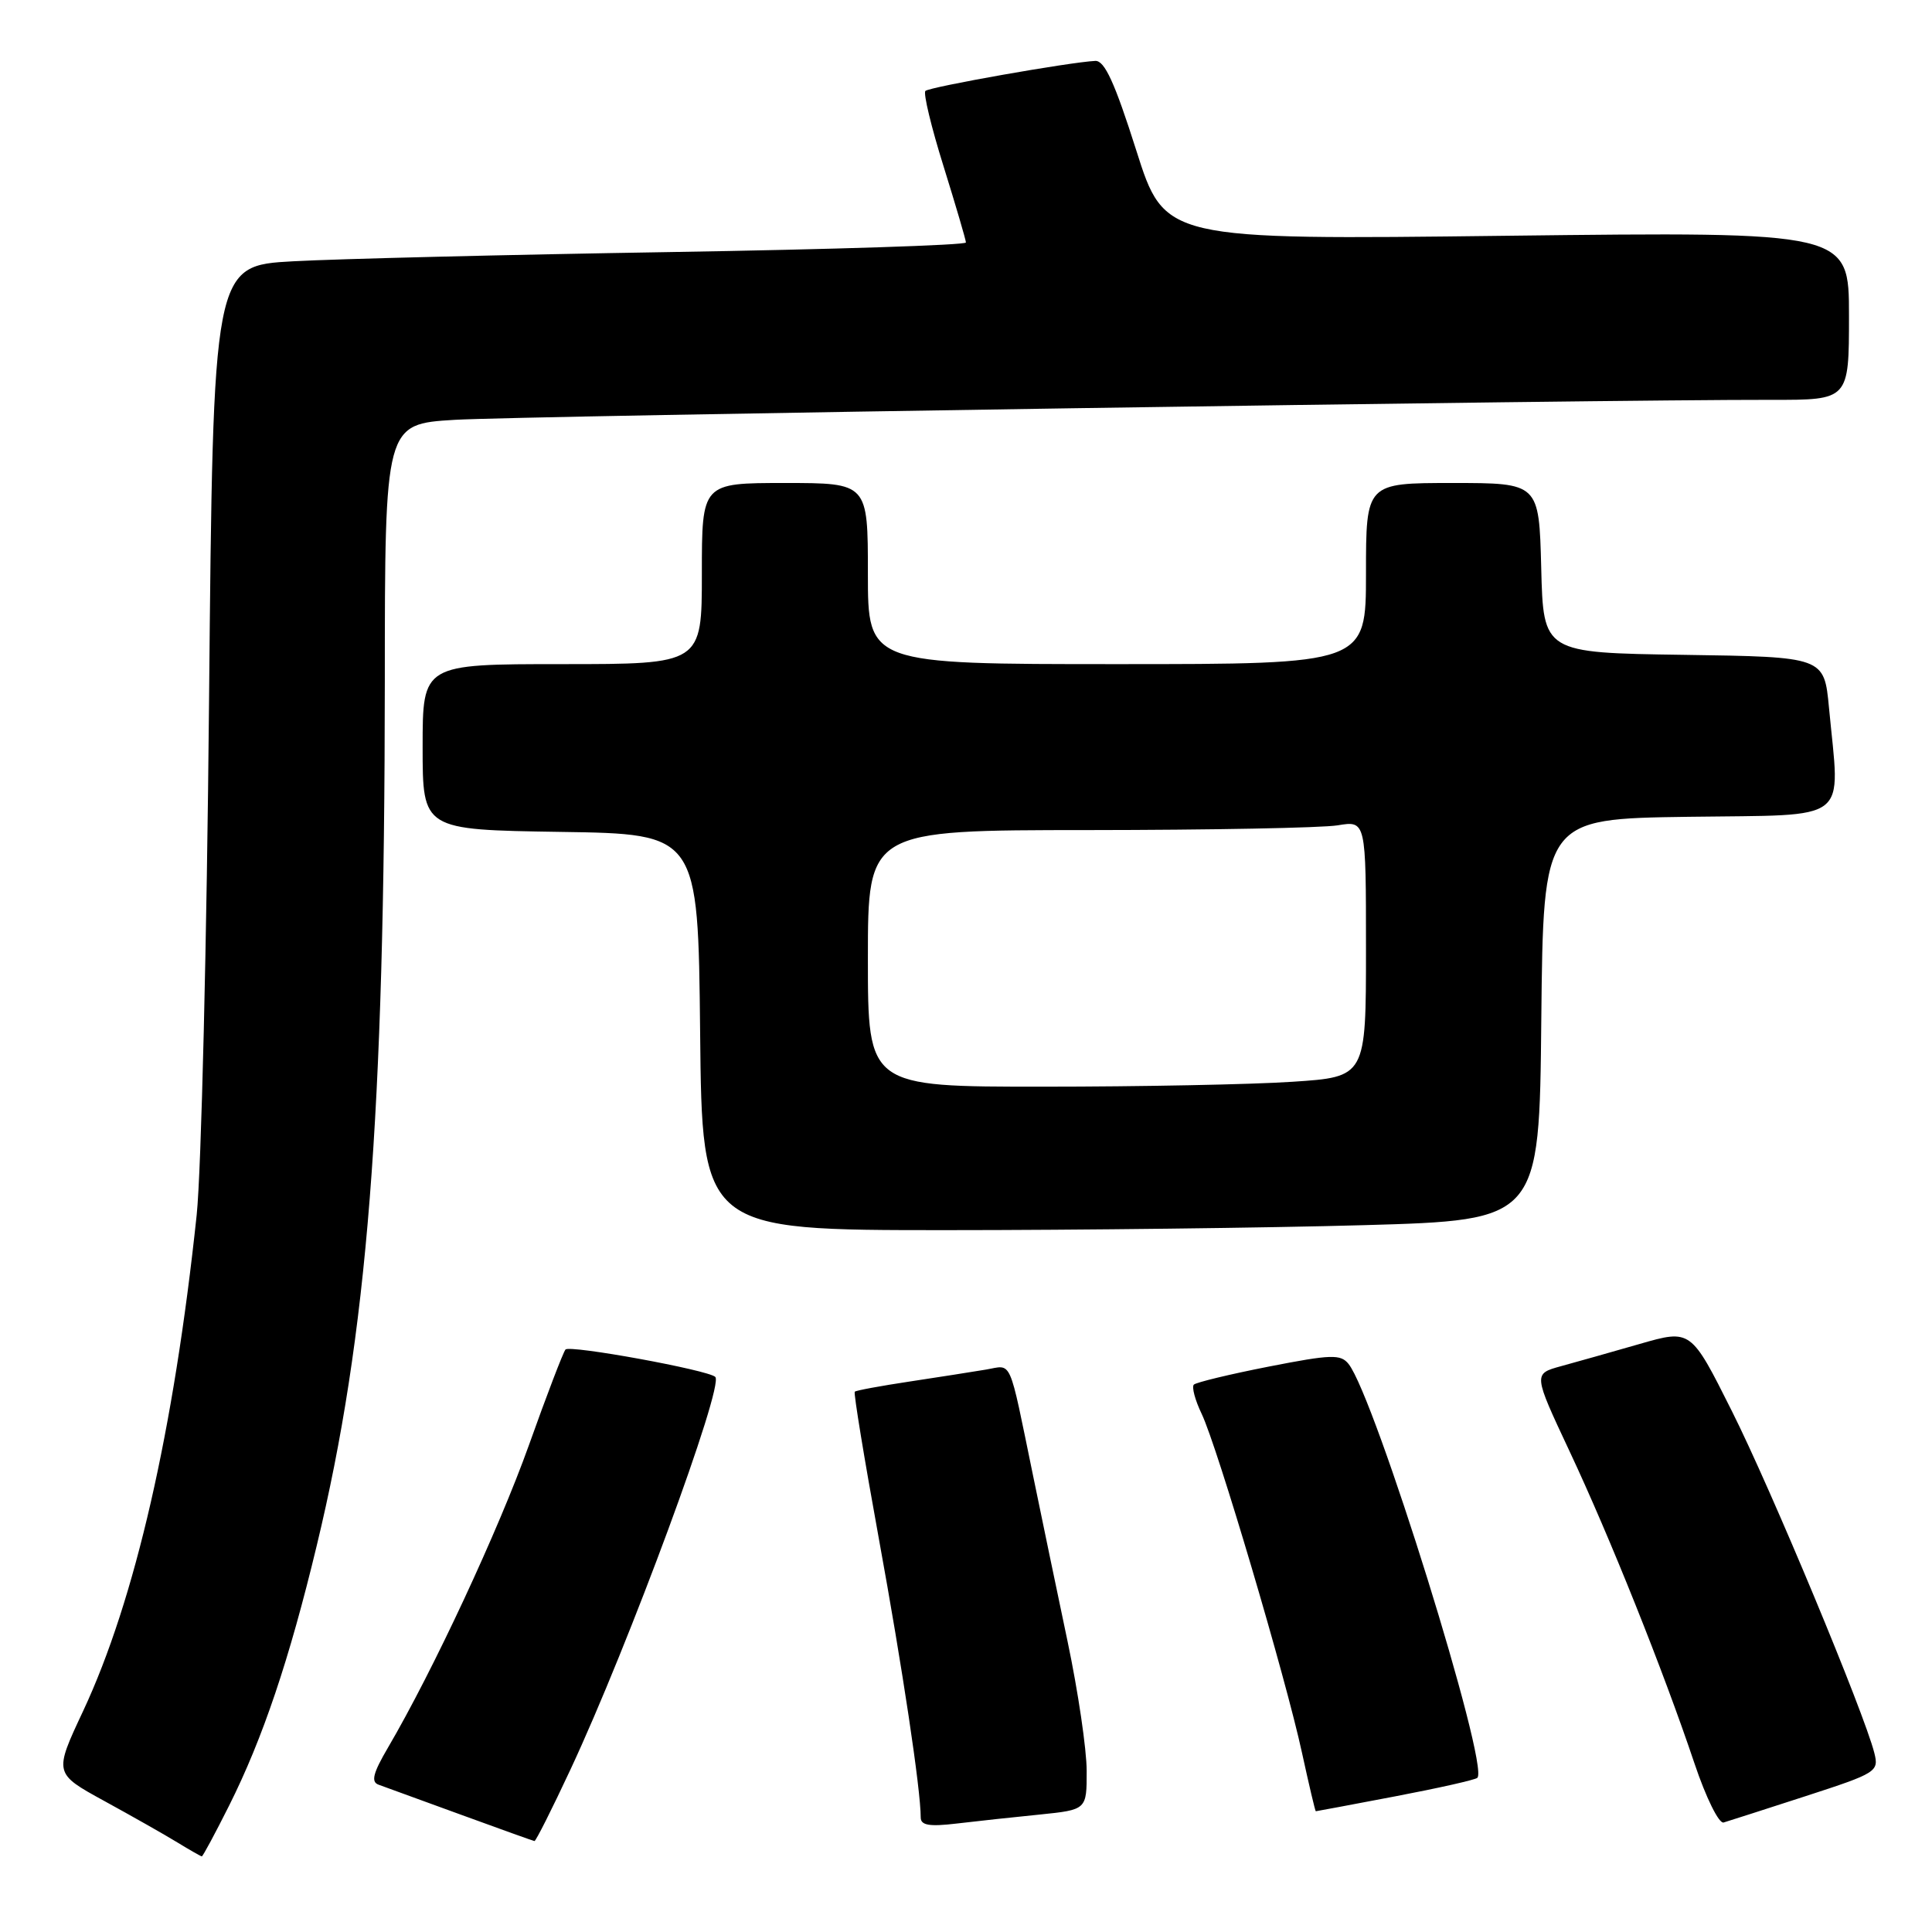 <?xml version="1.0" encoding="UTF-8" standalone="no"?>
<!DOCTYPE svg PUBLIC "-//W3C//DTD SVG 1.1//EN" "http://www.w3.org/Graphics/SVG/1.1/DTD/svg11.dtd" >
<svg xmlns="http://www.w3.org/2000/svg" xmlns:xlink="http://www.w3.org/1999/xlink" version="1.1" viewBox="0 0 256 256">
 <g >
 <path fill="currentColor"
d=" M 30.36 239.25 C 34.82 230.35 38.33 219.93 41.96 204.84 C 48.70 176.90 50.96 148.13 50.99 90.34 C 51.00 56.19 51.00 56.19 60.25 55.63 C 68.84 55.11 211.82 52.94 234.75 52.98 C 245.00 53.00 245.00 53.00 245.00 41.85 C 245.00 30.70 245.00 30.70 199.66 31.24 C 154.32 31.79 154.32 31.79 150.55 19.89 C 147.71 10.95 146.37 8.02 145.14 8.07 C 141.82 8.22 123.15 11.52 122.62 12.05 C 122.32 12.35 123.40 16.85 125.03 22.05 C 126.65 27.25 127.98 31.78 127.99 32.13 C 127.99 32.48 110.34 33.05 88.75 33.40 C 67.16 33.75 44.72 34.30 38.87 34.62 C 28.24 35.20 28.24 35.20 27.70 92.85 C 27.41 124.56 26.67 155.22 26.06 161.00 C 23.03 189.59 17.89 212.03 11.01 226.73 C 7.14 234.98 7.14 234.98 13.82 238.64 C 17.49 240.65 21.85 243.12 23.50 244.13 C 25.15 245.14 26.61 245.97 26.74 245.98 C 26.87 245.99 28.50 242.96 30.36 239.25 Z  M 75.58 234.49 C 83.30 217.98 95.97 183.64 94.78 182.45 C 93.87 181.54 75.47 178.18 74.93 178.82 C 74.62 179.19 72.43 184.90 70.08 191.50 C 66.07 202.72 57.37 221.40 51.42 231.55 C 49.43 234.94 49.13 236.11 50.16 236.48 C 50.90 236.75 55.77 238.52 61.00 240.43 C 66.22 242.34 70.64 243.92 70.82 243.95 C 70.99 243.98 73.14 239.72 75.58 234.49 Z  M 137.75 240.44 C 144.00 239.80 144.00 239.80 143.99 234.65 C 143.99 231.82 142.85 224.10 141.46 217.50 C 140.07 210.90 138.01 201.00 136.88 195.50 C 133.60 179.59 134.18 180.88 130.63 181.48 C 128.91 181.77 124.36 182.48 120.53 183.06 C 116.69 183.64 113.42 184.24 113.26 184.41 C 113.09 184.57 114.53 193.33 116.45 203.87 C 119.60 221.13 122.00 237.14 122.00 240.82 C 122.00 241.86 123.12 242.06 126.75 241.63 C 129.36 241.32 134.31 240.78 137.75 240.44 Z  M 239.25 238.00 C 248.67 234.94 248.98 234.75 248.36 232.28 C 247.02 226.96 234.68 197.32 229.47 186.95 C 224.05 176.13 224.05 176.13 217.27 178.08 C 213.55 179.15 208.85 180.48 206.83 181.03 C 203.16 182.04 203.16 182.04 207.96 192.27 C 213.32 203.68 220.37 221.29 224.53 233.67 C 226.05 238.20 227.77 241.68 228.39 241.49 C 229.00 241.31 233.89 239.74 239.25 238.00 Z  M 184.90 238.02 C 190.62 236.93 195.51 235.83 195.76 235.57 C 197.38 233.95 182.17 185.08 178.69 180.73 C 177.64 179.42 176.39 179.46 168.12 181.08 C 162.97 182.09 158.50 183.17 158.19 183.47 C 157.89 183.78 158.35 185.52 159.23 187.35 C 161.31 191.71 170.38 222.35 172.52 232.25 C 173.45 236.51 174.27 240.00 174.35 240.00 C 174.44 240.00 179.18 239.11 184.90 238.02 Z  M 180.73 162.34 C 203.97 161.68 203.97 161.68 204.23 135.09 C 204.50 108.50 204.50 108.50 223.75 108.23 C 245.53 107.92 243.81 109.26 242.35 93.77 C 241.71 87.04 241.71 87.04 223.11 86.77 C 204.50 86.50 204.50 86.50 204.22 75.25 C 203.93 64.00 203.93 64.00 192.47 64.00 C 181.00 64.00 181.00 64.00 181.00 76.00 C 181.00 88.00 181.00 88.00 148.00 88.00 C 115.00 88.00 115.00 88.00 115.00 76.00 C 115.00 64.00 115.00 64.00 104.00 64.00 C 93.00 64.00 93.00 64.00 93.00 76.00 C 93.00 88.00 93.00 88.00 74.50 88.00 C 56.00 88.00 56.00 88.00 56.00 98.98 C 56.00 109.95 56.00 109.95 74.25 110.23 C 92.50 110.50 92.50 110.50 92.77 136.75 C 93.03 163.00 93.03 163.00 125.27 163.00 C 142.99 163.00 167.96 162.70 180.73 162.34 Z  M 115.00 127.00 C 115.00 110.00 115.00 110.00 144.25 109.99 C 160.34 109.98 175.19 109.70 177.25 109.36 C 181.00 108.74 181.00 108.74 181.00 125.72 C 181.00 142.70 181.00 142.70 171.25 143.34 C 165.89 143.70 151.04 143.99 138.25 143.99 C 115.00 144.00 115.00 144.00 115.00 127.00 Z "/>
</g>
</svg>